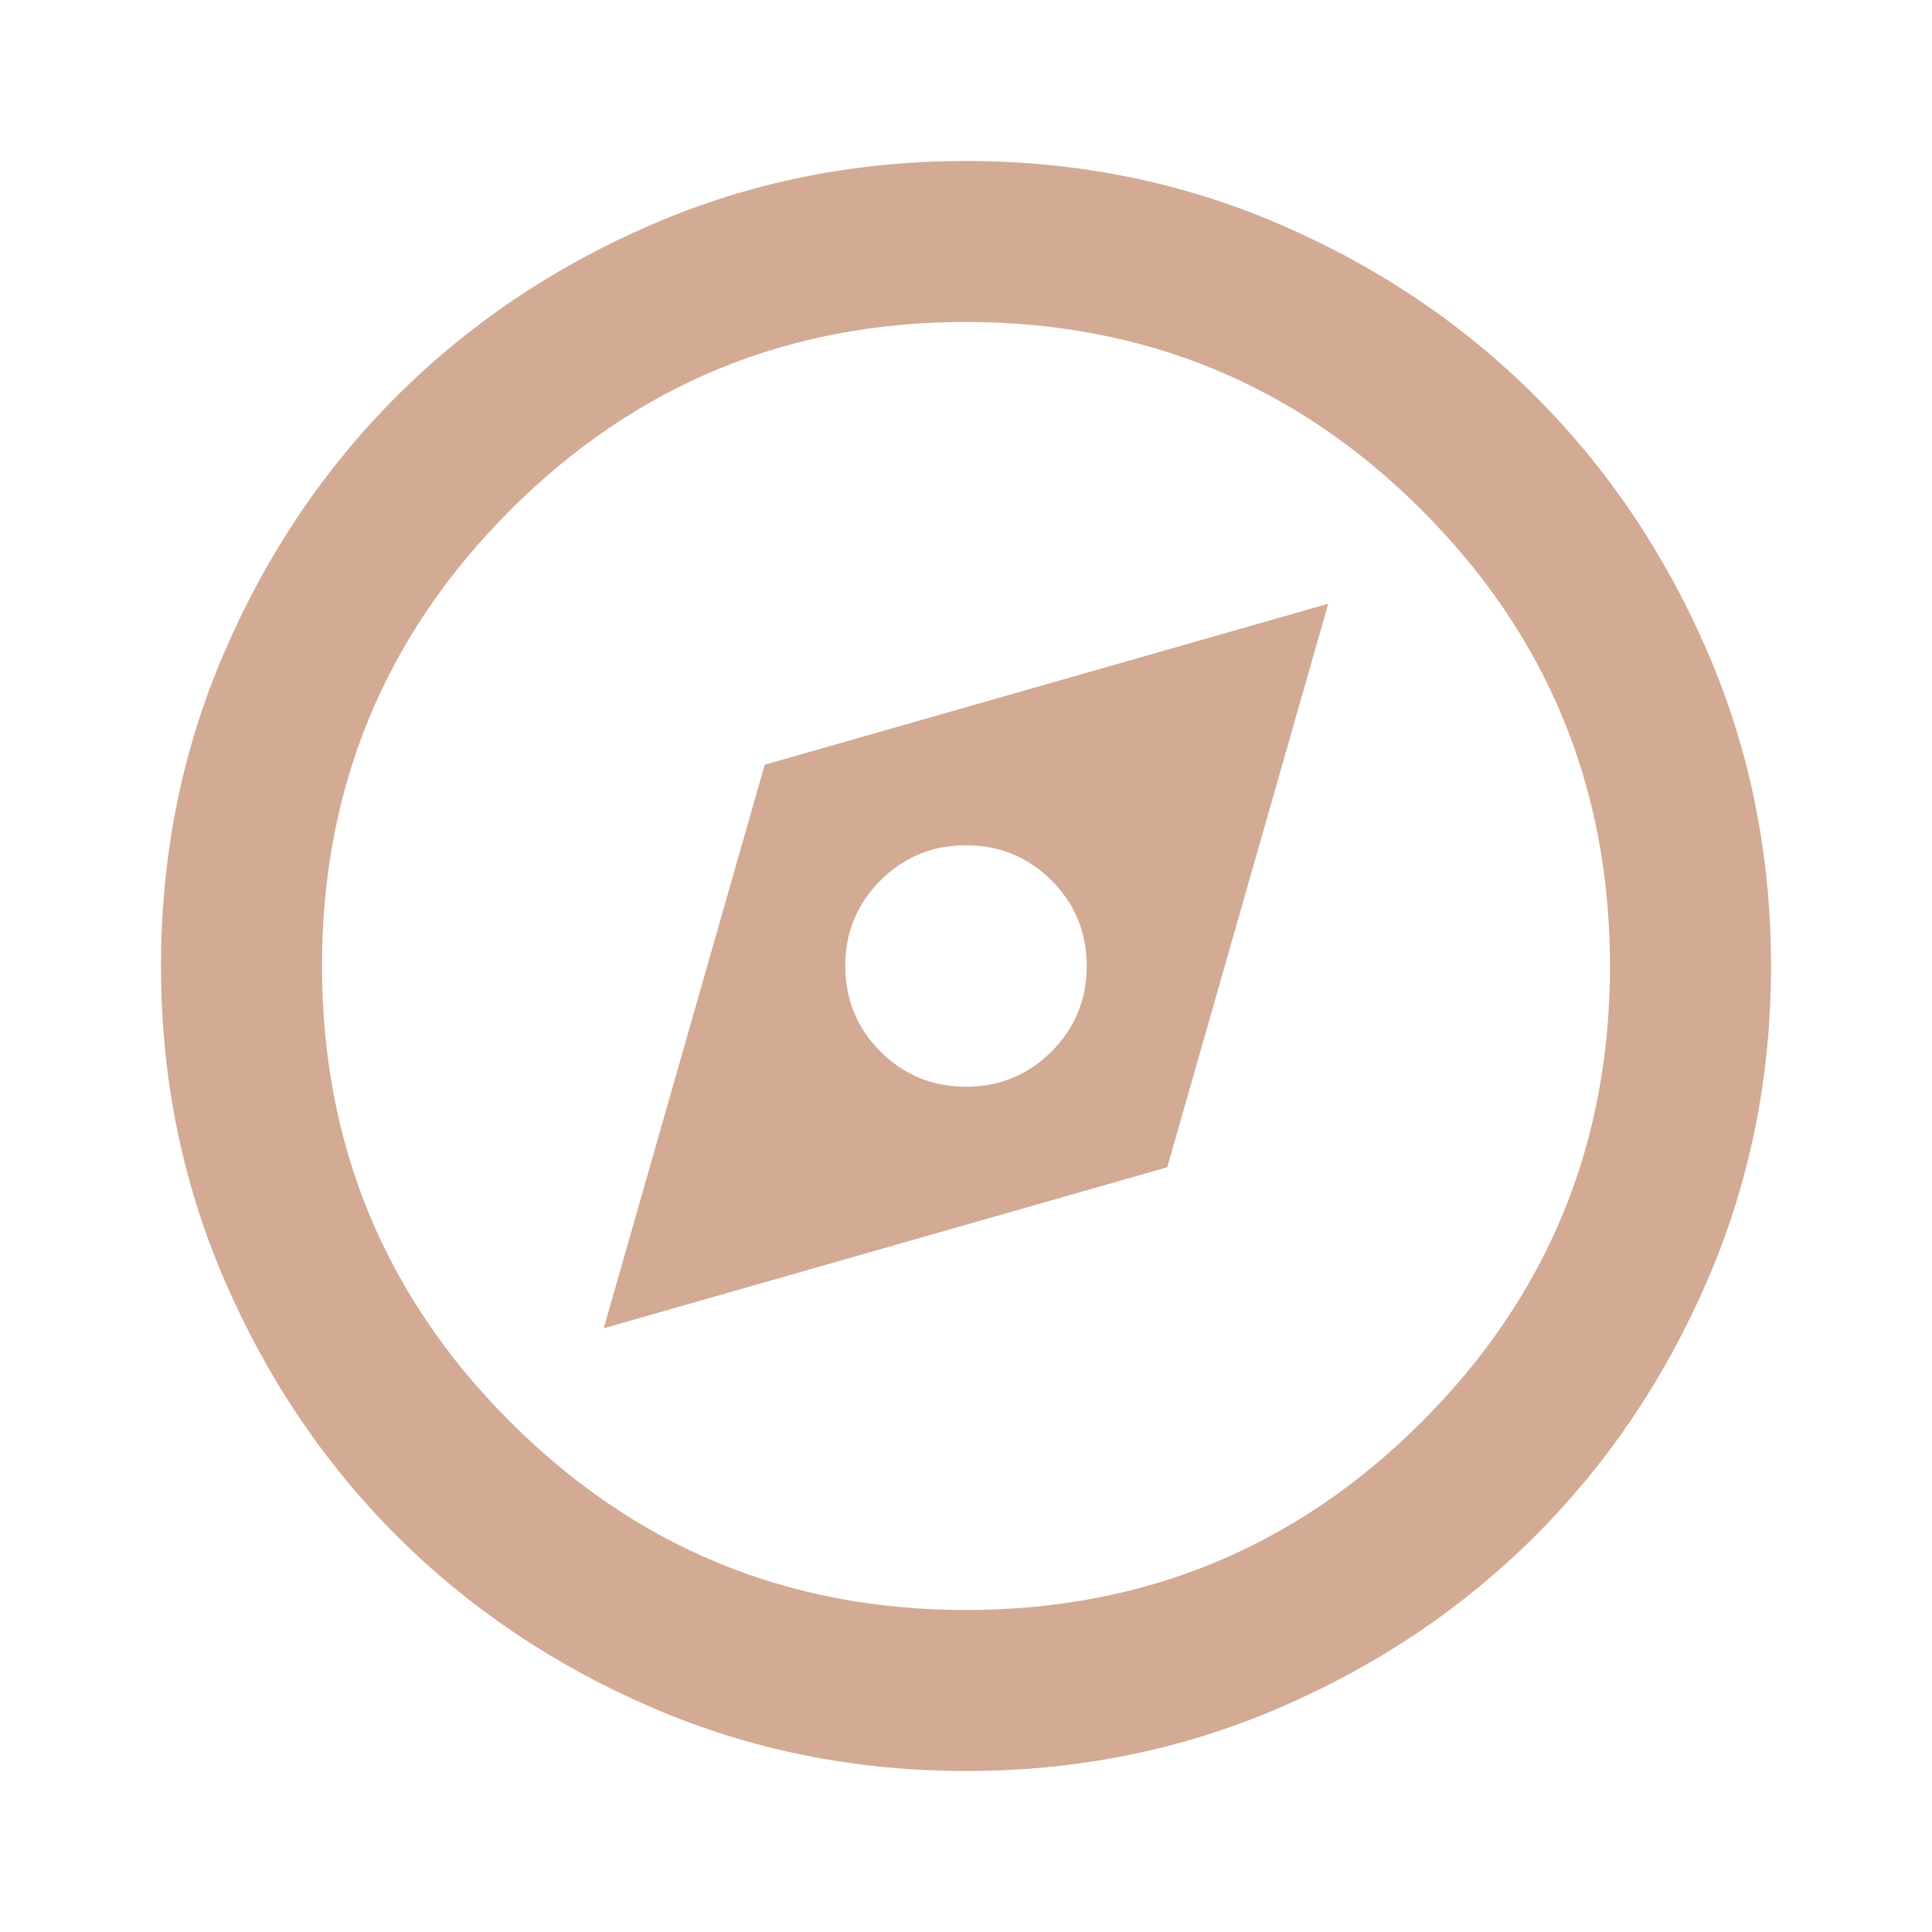 <svg width="45" height="45" viewBox="0 0 45 45" fill="none" xmlns="http://www.w3.org/2000/svg">
<mask id="mask0_275_6193" style="mask-type:alpha" maskUnits="userSpaceOnUse" x="0" y="0" width="45" height="45">
<rect width="45" height="45" fill="#D9D9D9"/>
</mask>
<g mask="url(#mask0_275_6193)">
<path d="M14.062 30.938L27.188 27.188L30.938 14.062L17.812 17.812L14.062 30.938ZM22.5 25.312C21.719 25.312 21.055 25.039 20.508 24.492C19.961 23.945 19.688 23.281 19.688 22.5C19.688 21.719 19.961 21.055 20.508 20.508C21.055 19.961 21.719 19.688 22.5 19.688C23.281 19.688 23.945 19.961 24.492 20.508C25.039 21.055 25.312 21.719 25.312 22.5C25.312 23.281 25.039 23.945 24.492 24.492C23.945 25.039 23.281 25.312 22.5 25.312ZM22.5 41.25C19.906 41.25 17.469 40.758 15.188 39.773C12.906 38.789 10.922 37.453 9.234 35.766C7.547 34.078 6.211 32.094 5.227 29.812C4.242 27.531 3.75 25.094 3.75 22.5C3.75 19.906 4.242 17.469 5.227 15.188C6.211 12.906 7.547 10.922 9.234 9.234C10.922 7.547 12.906 6.211 15.188 5.227C17.469 4.242 19.906 3.75 22.5 3.75C25.094 3.75 27.531 4.242 29.812 5.227C32.094 6.211 34.078 7.547 35.766 9.234C37.453 10.922 38.789 12.906 39.773 15.188C40.758 17.469 41.25 19.906 41.25 22.5C41.25 25.094 40.758 27.531 39.773 29.812C38.789 32.094 37.453 34.078 35.766 35.766C34.078 37.453 32.094 38.789 29.812 39.773C27.531 40.758 25.094 41.25 22.5 41.25ZM22.5 37.5C26.656 37.5 30.195 36.039 33.117 33.117C36.039 30.195 37.5 26.656 37.5 22.5C37.5 18.344 36.039 14.805 33.117 11.883C30.195 8.961 26.656 7.5 22.5 7.5C18.344 7.5 14.805 8.961 11.883 11.883C8.961 14.805 7.5 18.344 7.5 22.5C7.5 26.656 8.961 30.195 11.883 33.117C14.805 36.039 18.344 37.5 22.5 37.5Z" fill="#D3AA94"/>
</g>
</svg>
